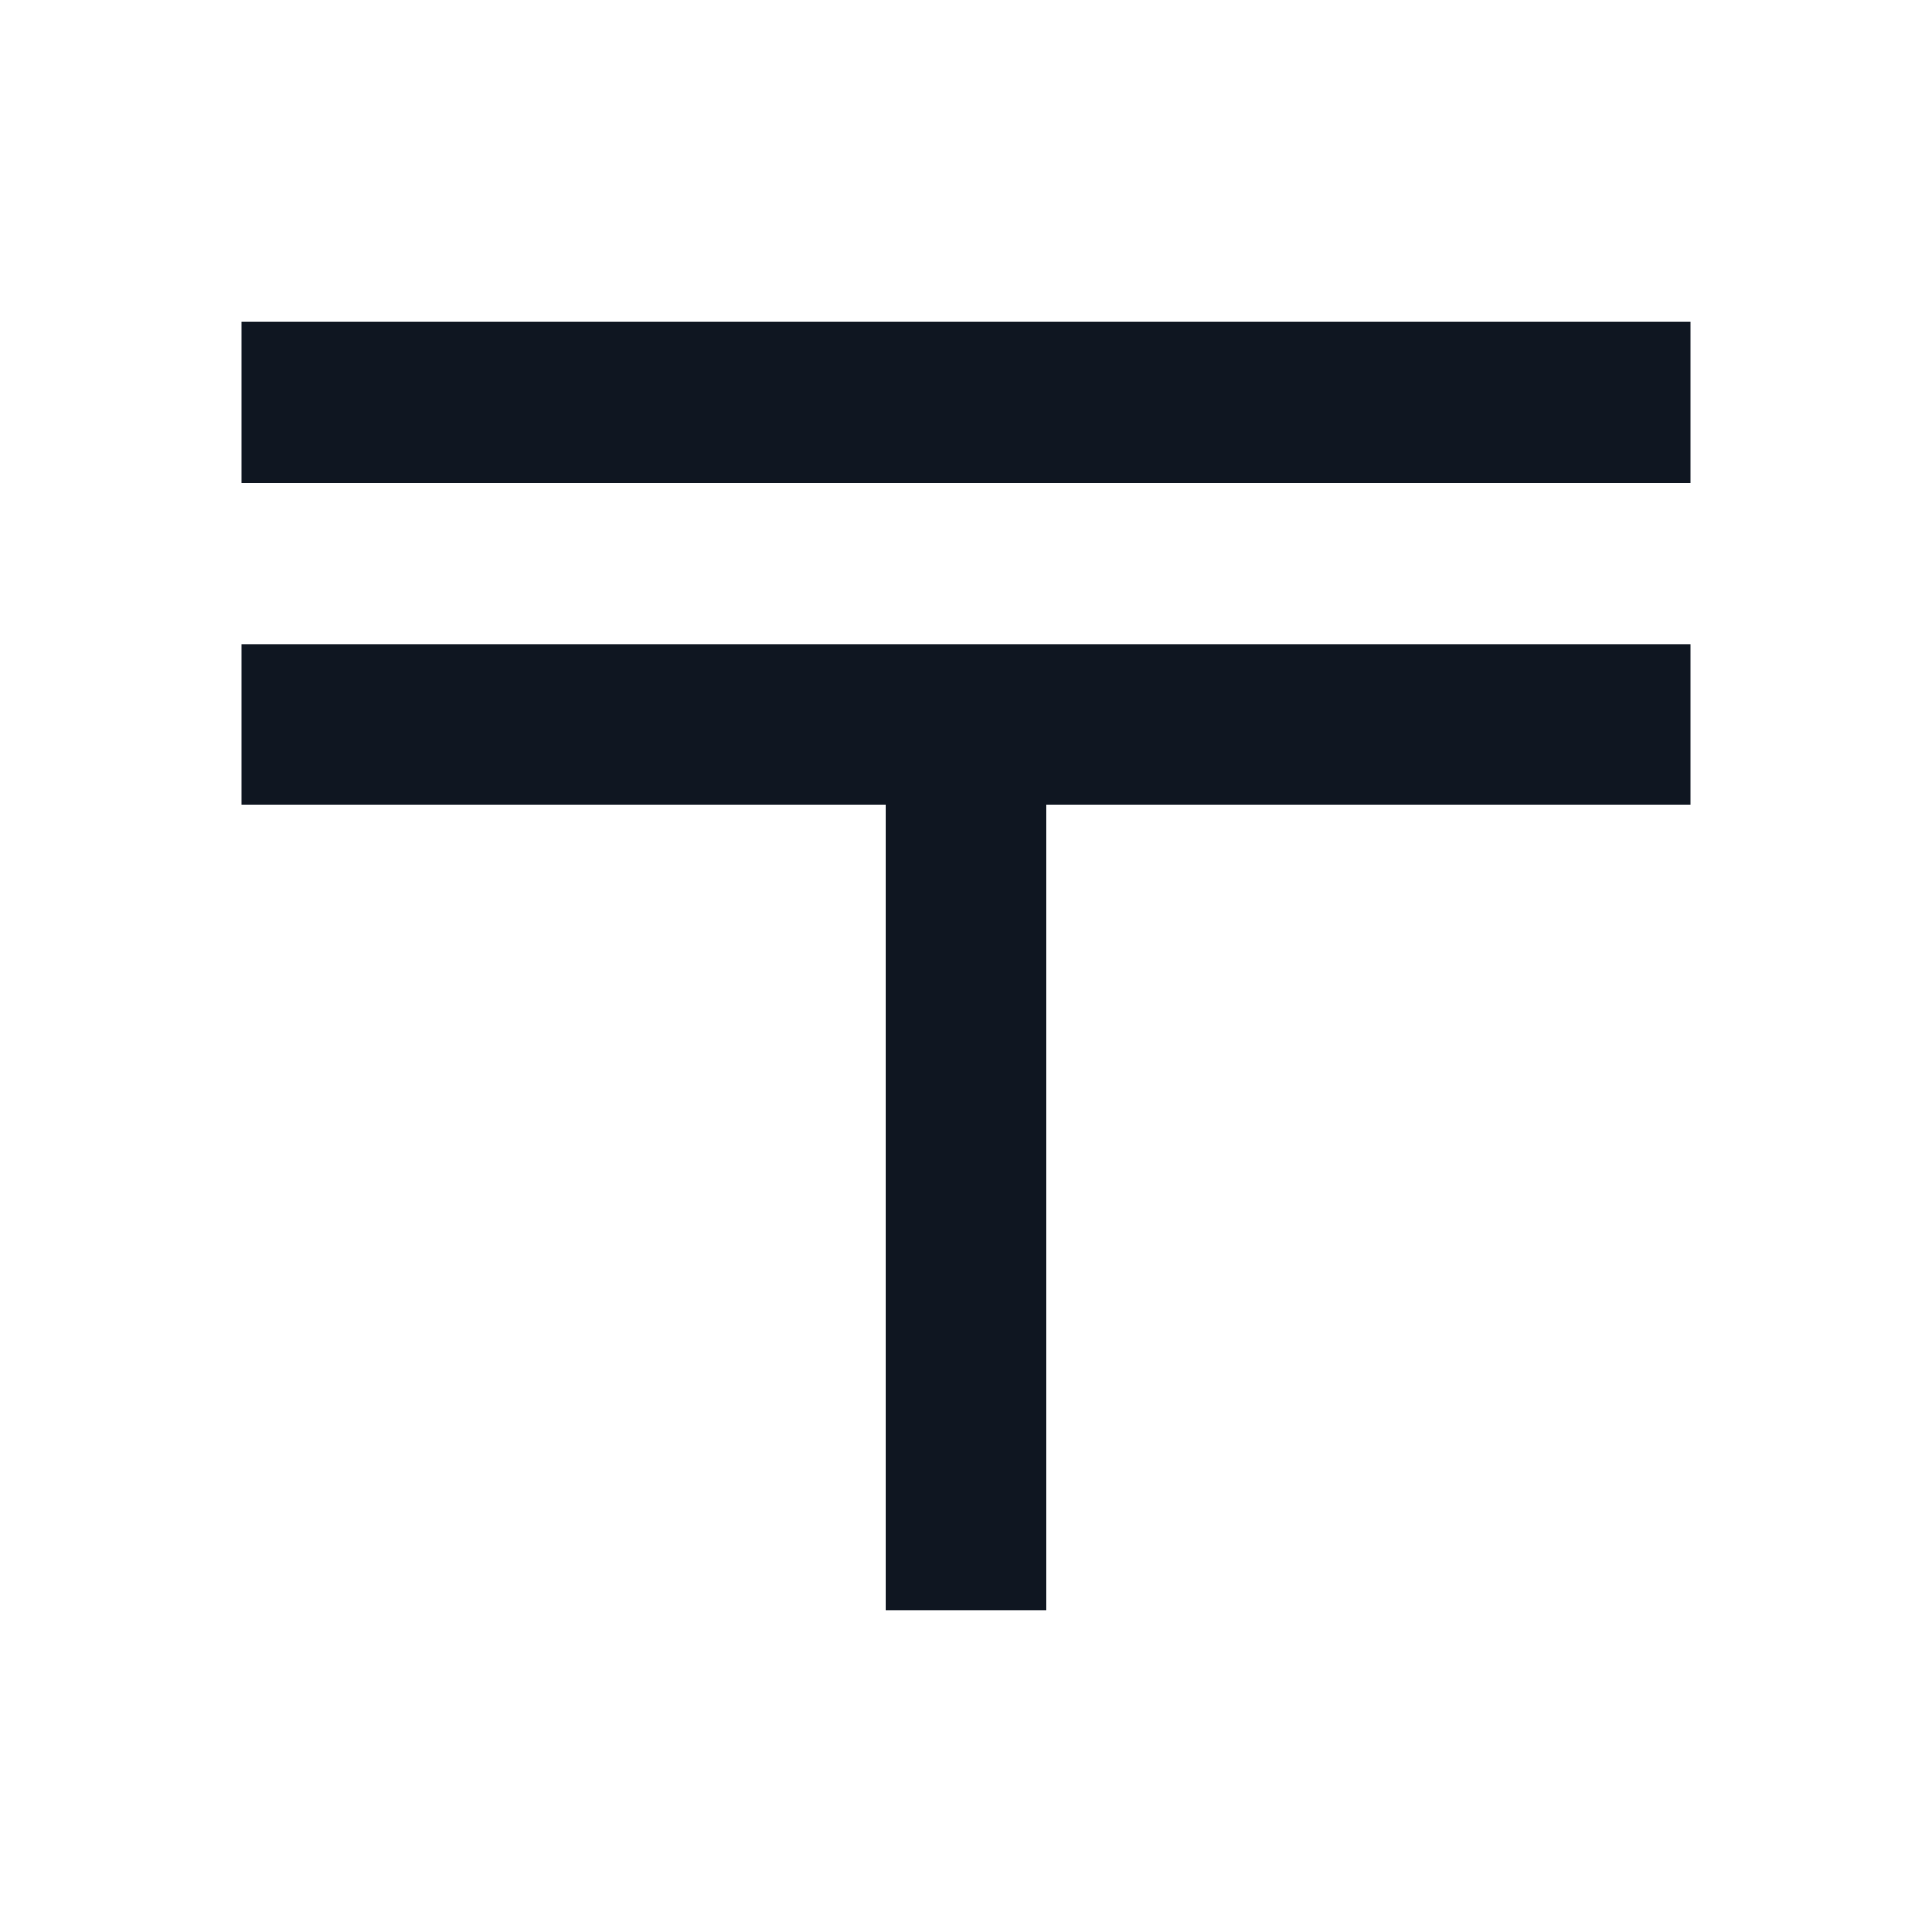 <svg width="16" height="16" viewBox="0 0 16 16" fill="none" xmlns="http://www.w3.org/2000/svg">
<path d="M14 6.667H8.667V13.333H7.333V6.667H2V5.333H14V6.667ZM2 2.667V4H14V2.667H2Z" fill="#0F1621"/>
</svg>
